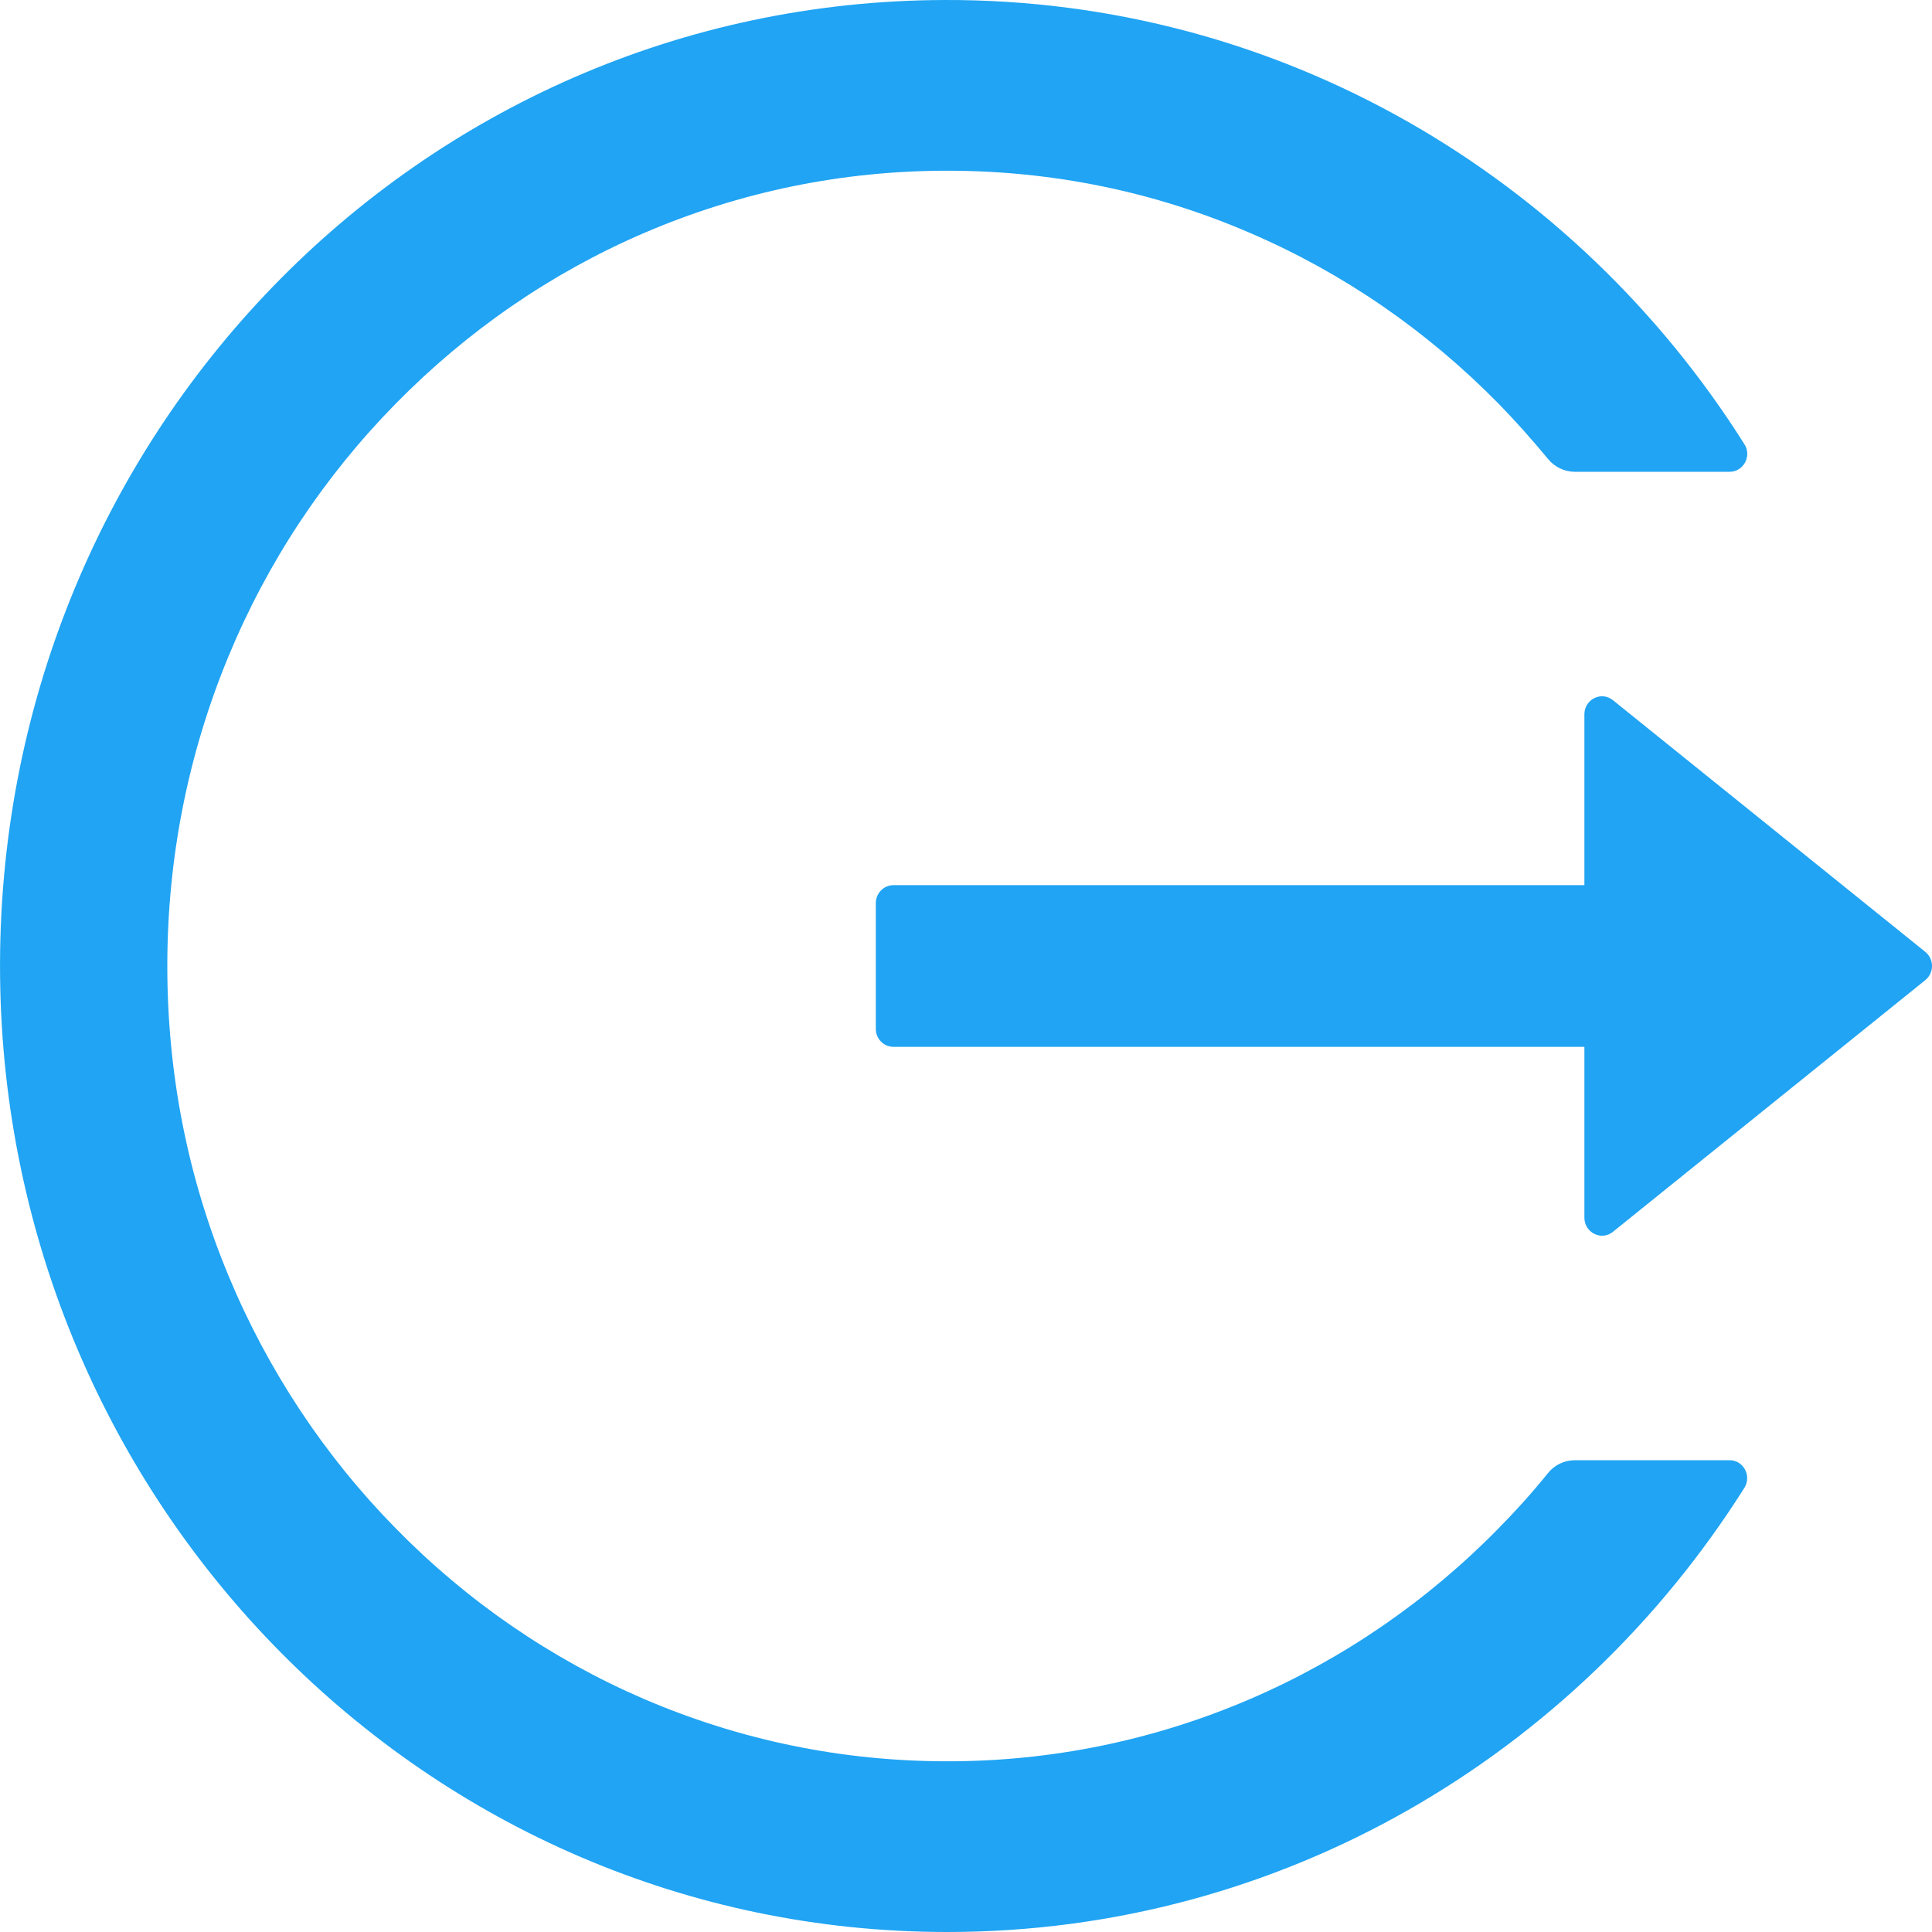 <svg width="25" height="25" viewBox="0 0 25 25" fill="none" xmlns="http://www.w3.org/2000/svg">
<path d="M22.381 18.895H20.38C20.243 18.895 20.115 18.956 20.029 19.064C19.83 19.311 19.616 19.549 19.392 19.776C18.471 20.716 17.382 21.466 16.182 21.983C14.94 22.518 13.605 22.793 12.256 22.791C10.892 22.791 9.571 22.517 8.329 21.983C7.13 21.466 6.04 20.716 5.12 19.776C4.199 18.839 3.464 17.729 2.956 16.506C2.429 15.238 2.165 13.893 2.165 12.5C2.165 11.108 2.432 9.762 2.956 8.494C3.463 7.27 4.192 6.169 5.12 5.224C6.049 4.279 7.128 3.535 8.329 3.017C9.571 2.483 10.892 2.209 12.256 2.209C13.62 2.209 14.941 2.48 16.182 3.017C17.384 3.535 18.463 4.279 19.392 5.224C19.616 5.454 19.827 5.692 20.029 5.936C20.115 6.044 20.246 6.105 20.38 6.105H22.381C22.561 6.105 22.672 5.901 22.572 5.747C20.388 2.282 16.567 -0.012 12.225 4.40077e-05C5.402 0.017 -0.068 5.672 0.001 12.628C0.069 19.474 5.53 25 12.256 25C16.587 25 20.391 22.709 22.572 19.253C22.669 19.099 22.561 18.895 22.381 18.895ZM24.913 12.317L20.872 9.061C20.721 8.939 20.502 9.049 20.502 9.244V11.454H11.561C11.436 11.454 11.333 11.558 11.333 11.686V13.314C11.333 13.442 11.436 13.546 11.561 13.546H20.502V15.756C20.502 15.951 20.724 16.061 20.872 15.939L24.913 12.683C24.94 12.661 24.962 12.634 24.977 12.602C24.992 12.57 25 12.535 25 12.5C25 12.465 24.992 12.43 24.977 12.398C24.962 12.366 24.94 12.339 24.913 12.317Z" fill="#20A4F3"/>
</svg>
